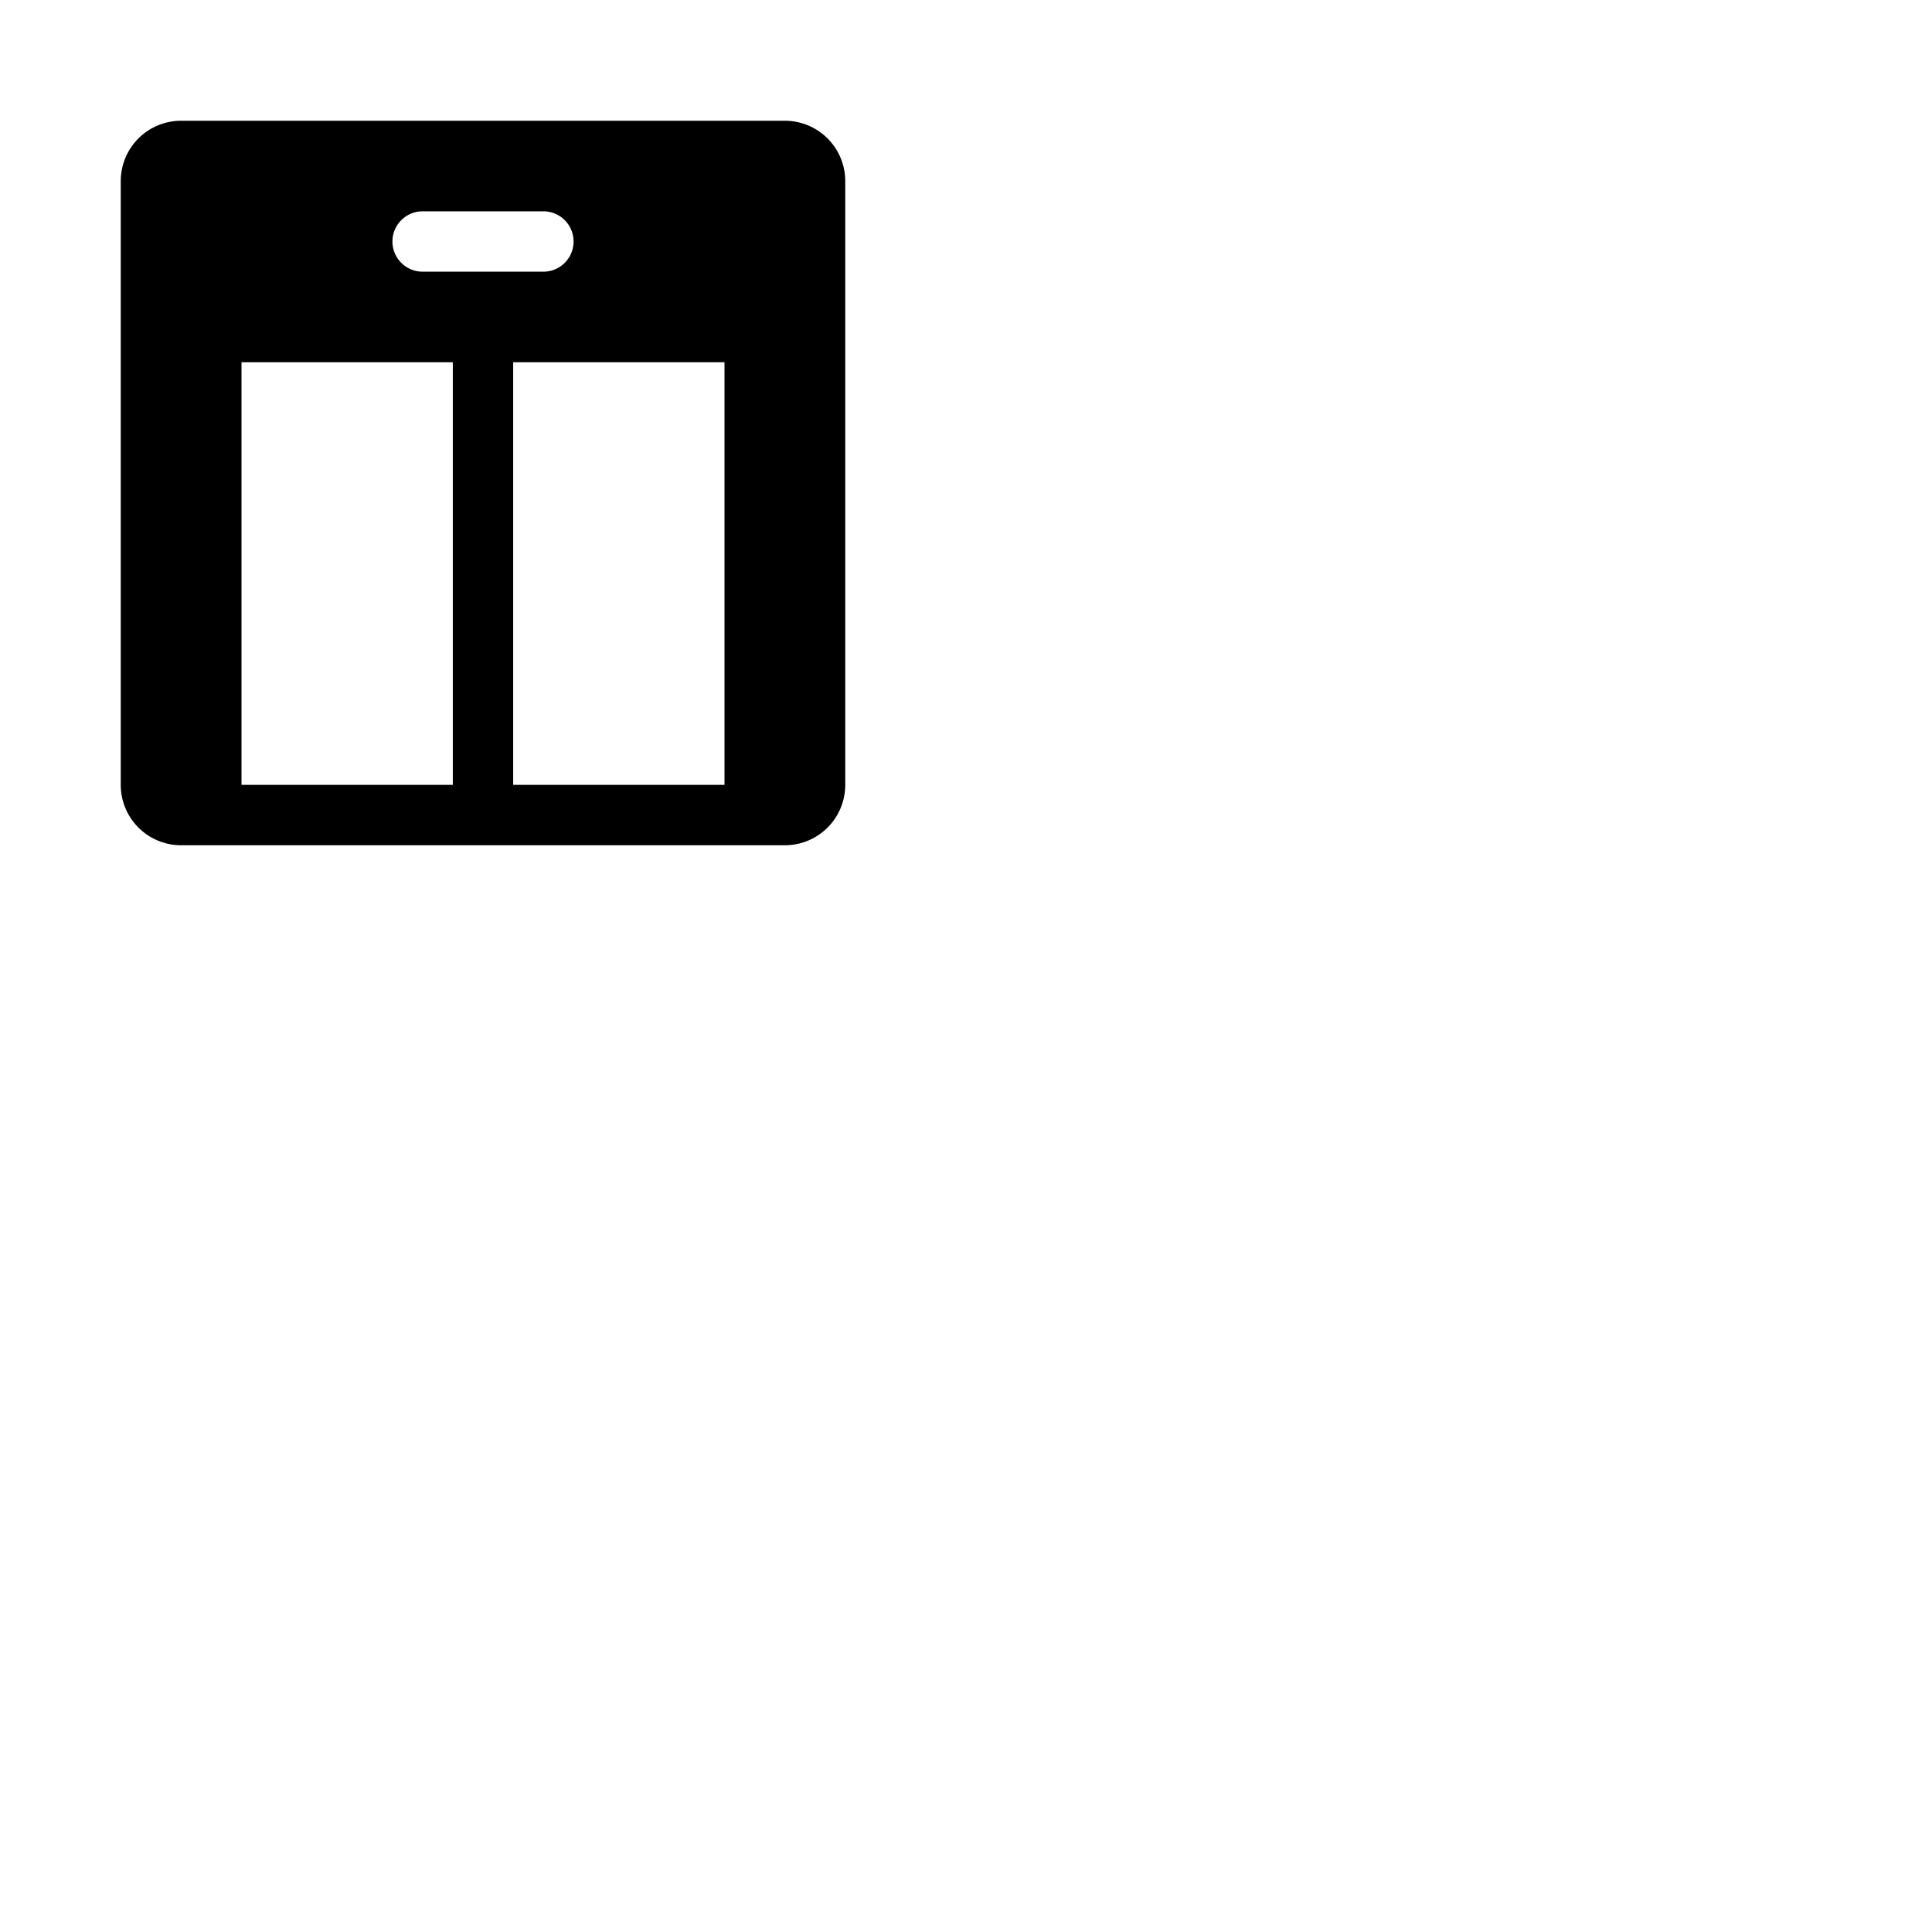 <svg xmlns="http://www.w3.org/2000/svg" version="1.1" viewBox="0 0 512 512" fill="currentColor"><path fill="currentColor" d="M208 32H48a16 16 0 0 0-16 16v160a16 16 0 0 0 16 16h160a16 16 0 0 0 16-16V48a16 16 0 0 0-16-16m-96 24h32a8 8 0 0 1 0 16h-32a8 8 0 0 1 0-16m8 152H64V96h56Zm72 0h-56V96h56Z"/></svg>